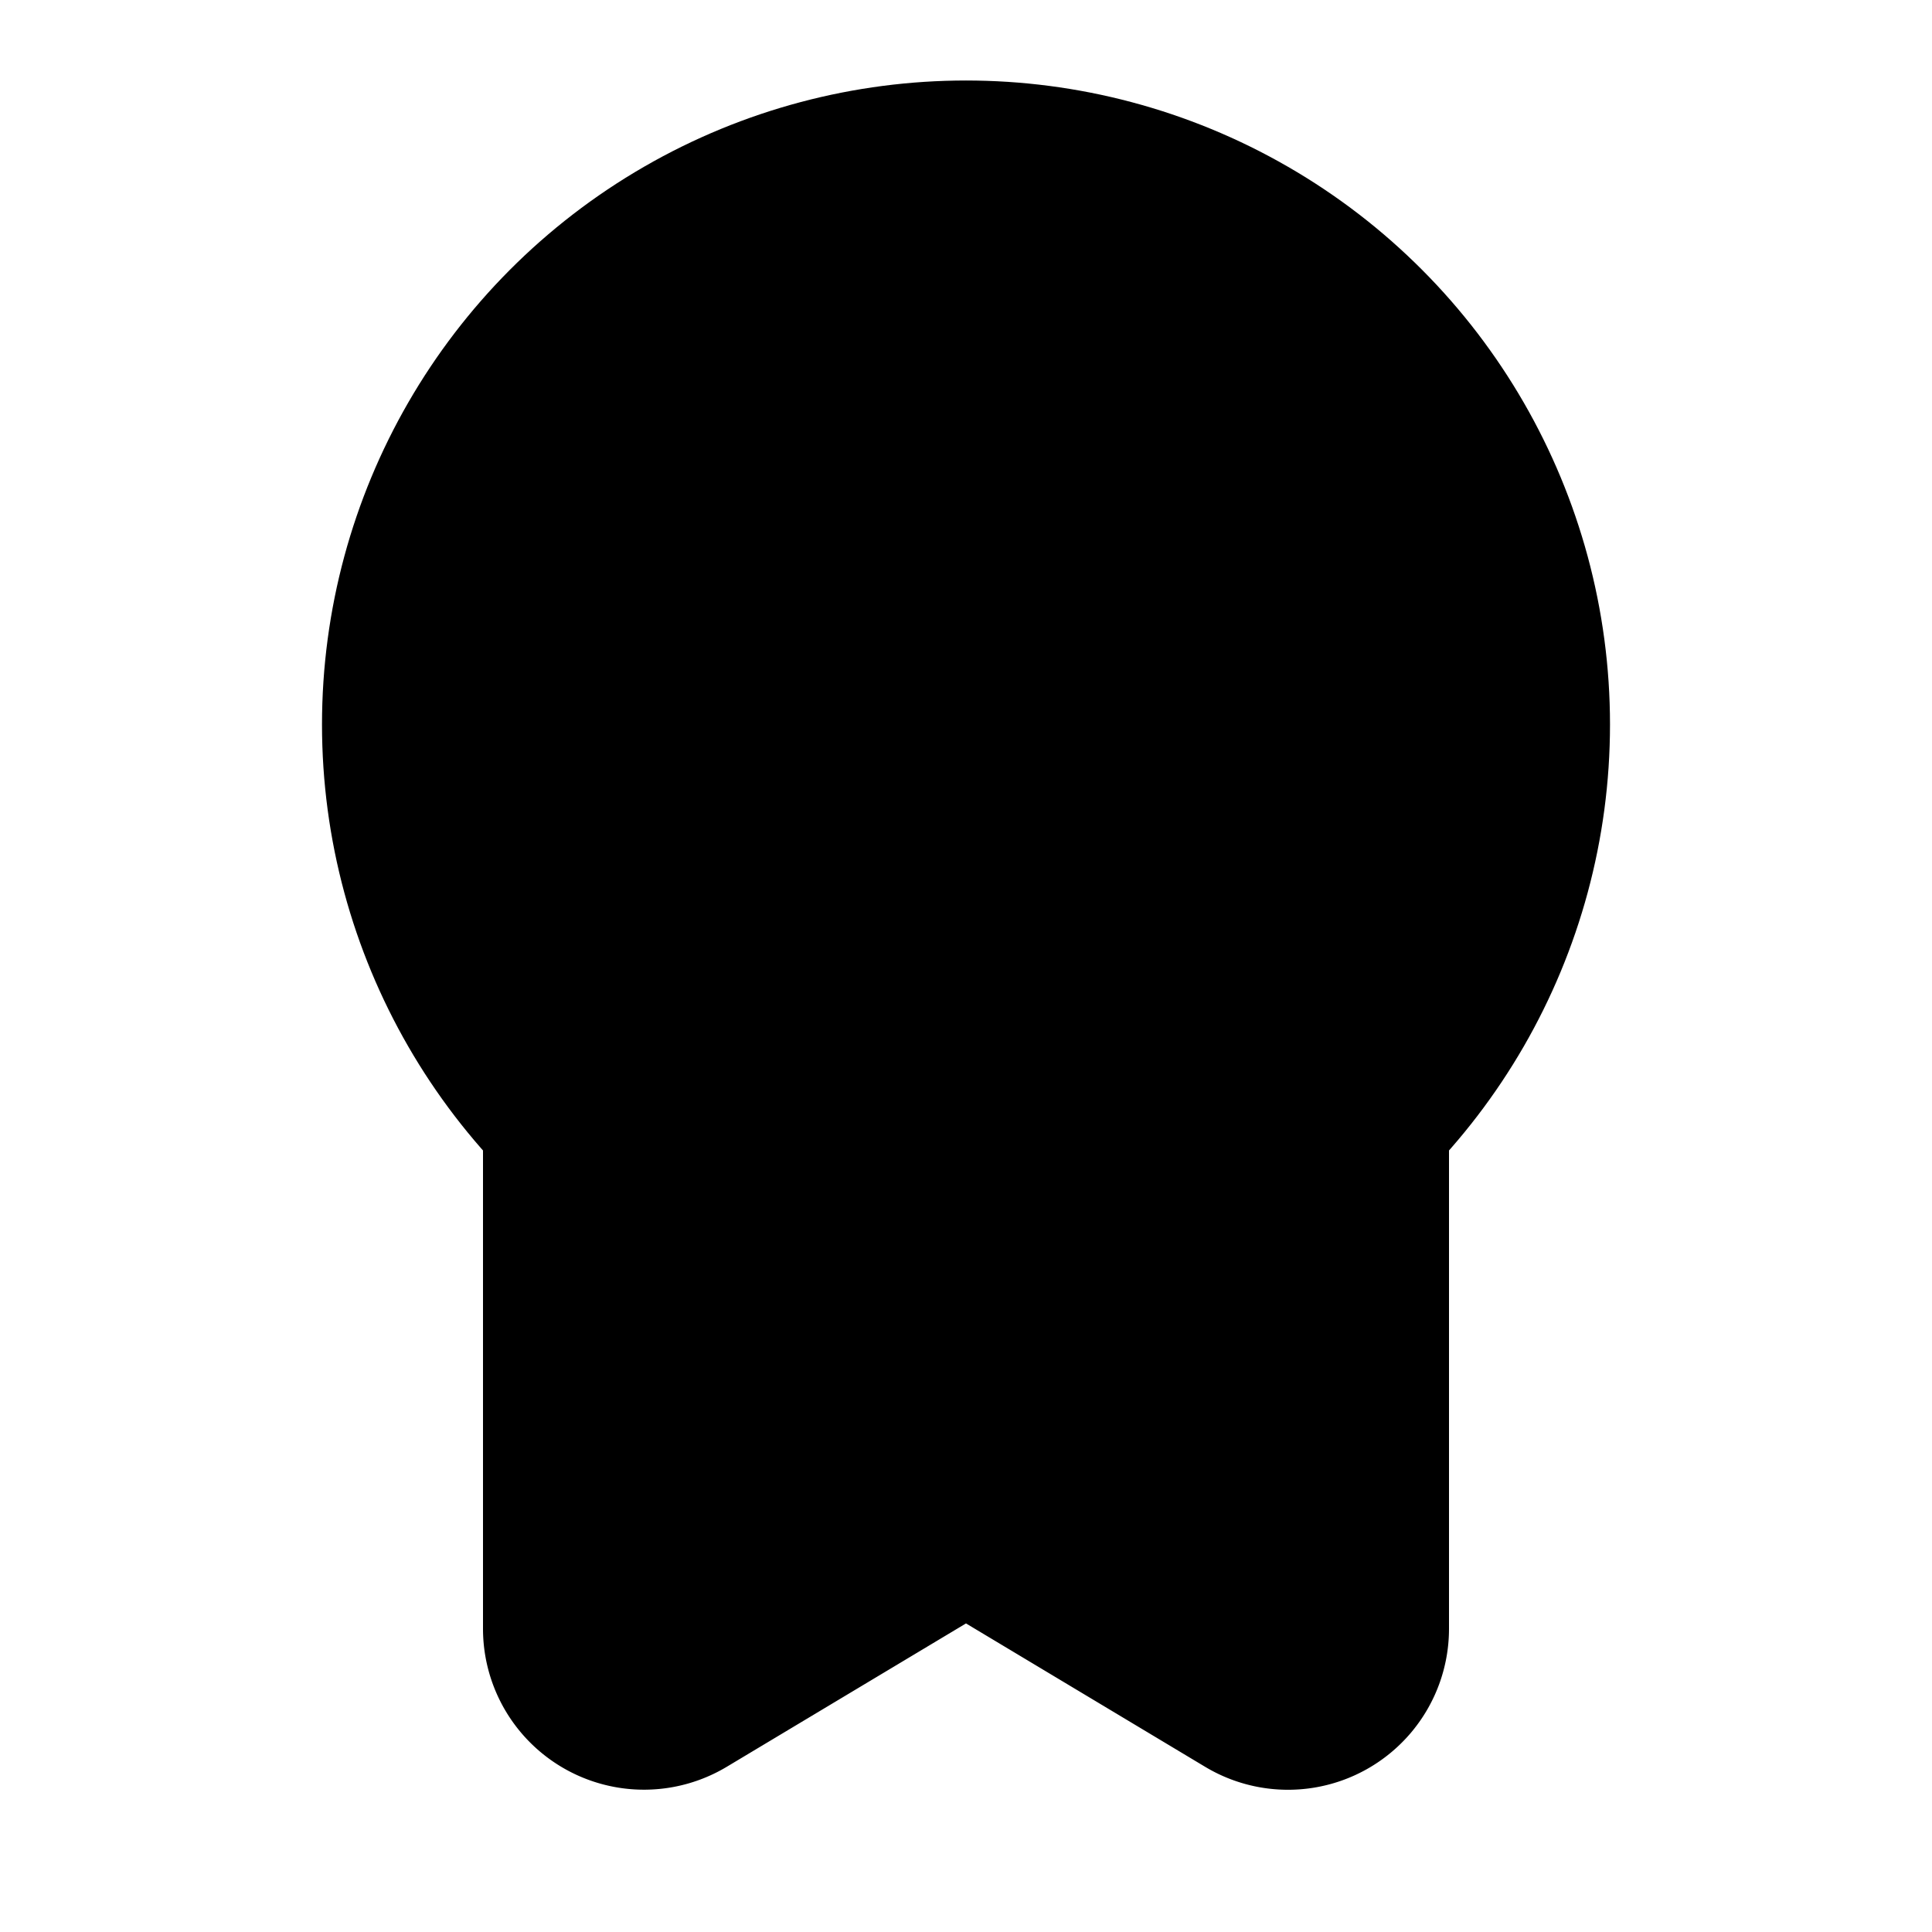 <svg xmlns="http://www.w3.org/2000/svg" viewBox="0 0 24 24" fill="currentColor"><circle cx="12" cy="9" r="7" stroke="currentColor" stroke-linecap="round" stroke-linejoin="round" stroke-width="2"/><path fill="currentColor" stroke="currentColor" stroke-linecap="round" stroke-linejoin="round" stroke-width="2" d="M7 20.234V14c.667.667 2.6 2 5 2s4.333-1.333 5-2v6.234a1 1 0 0 1-1.514.857l-2.972-1.782a1 1 0 0 0-1.028 0L8.514 21.09A1 1 0 0 1 7 20.234z"/></svg>